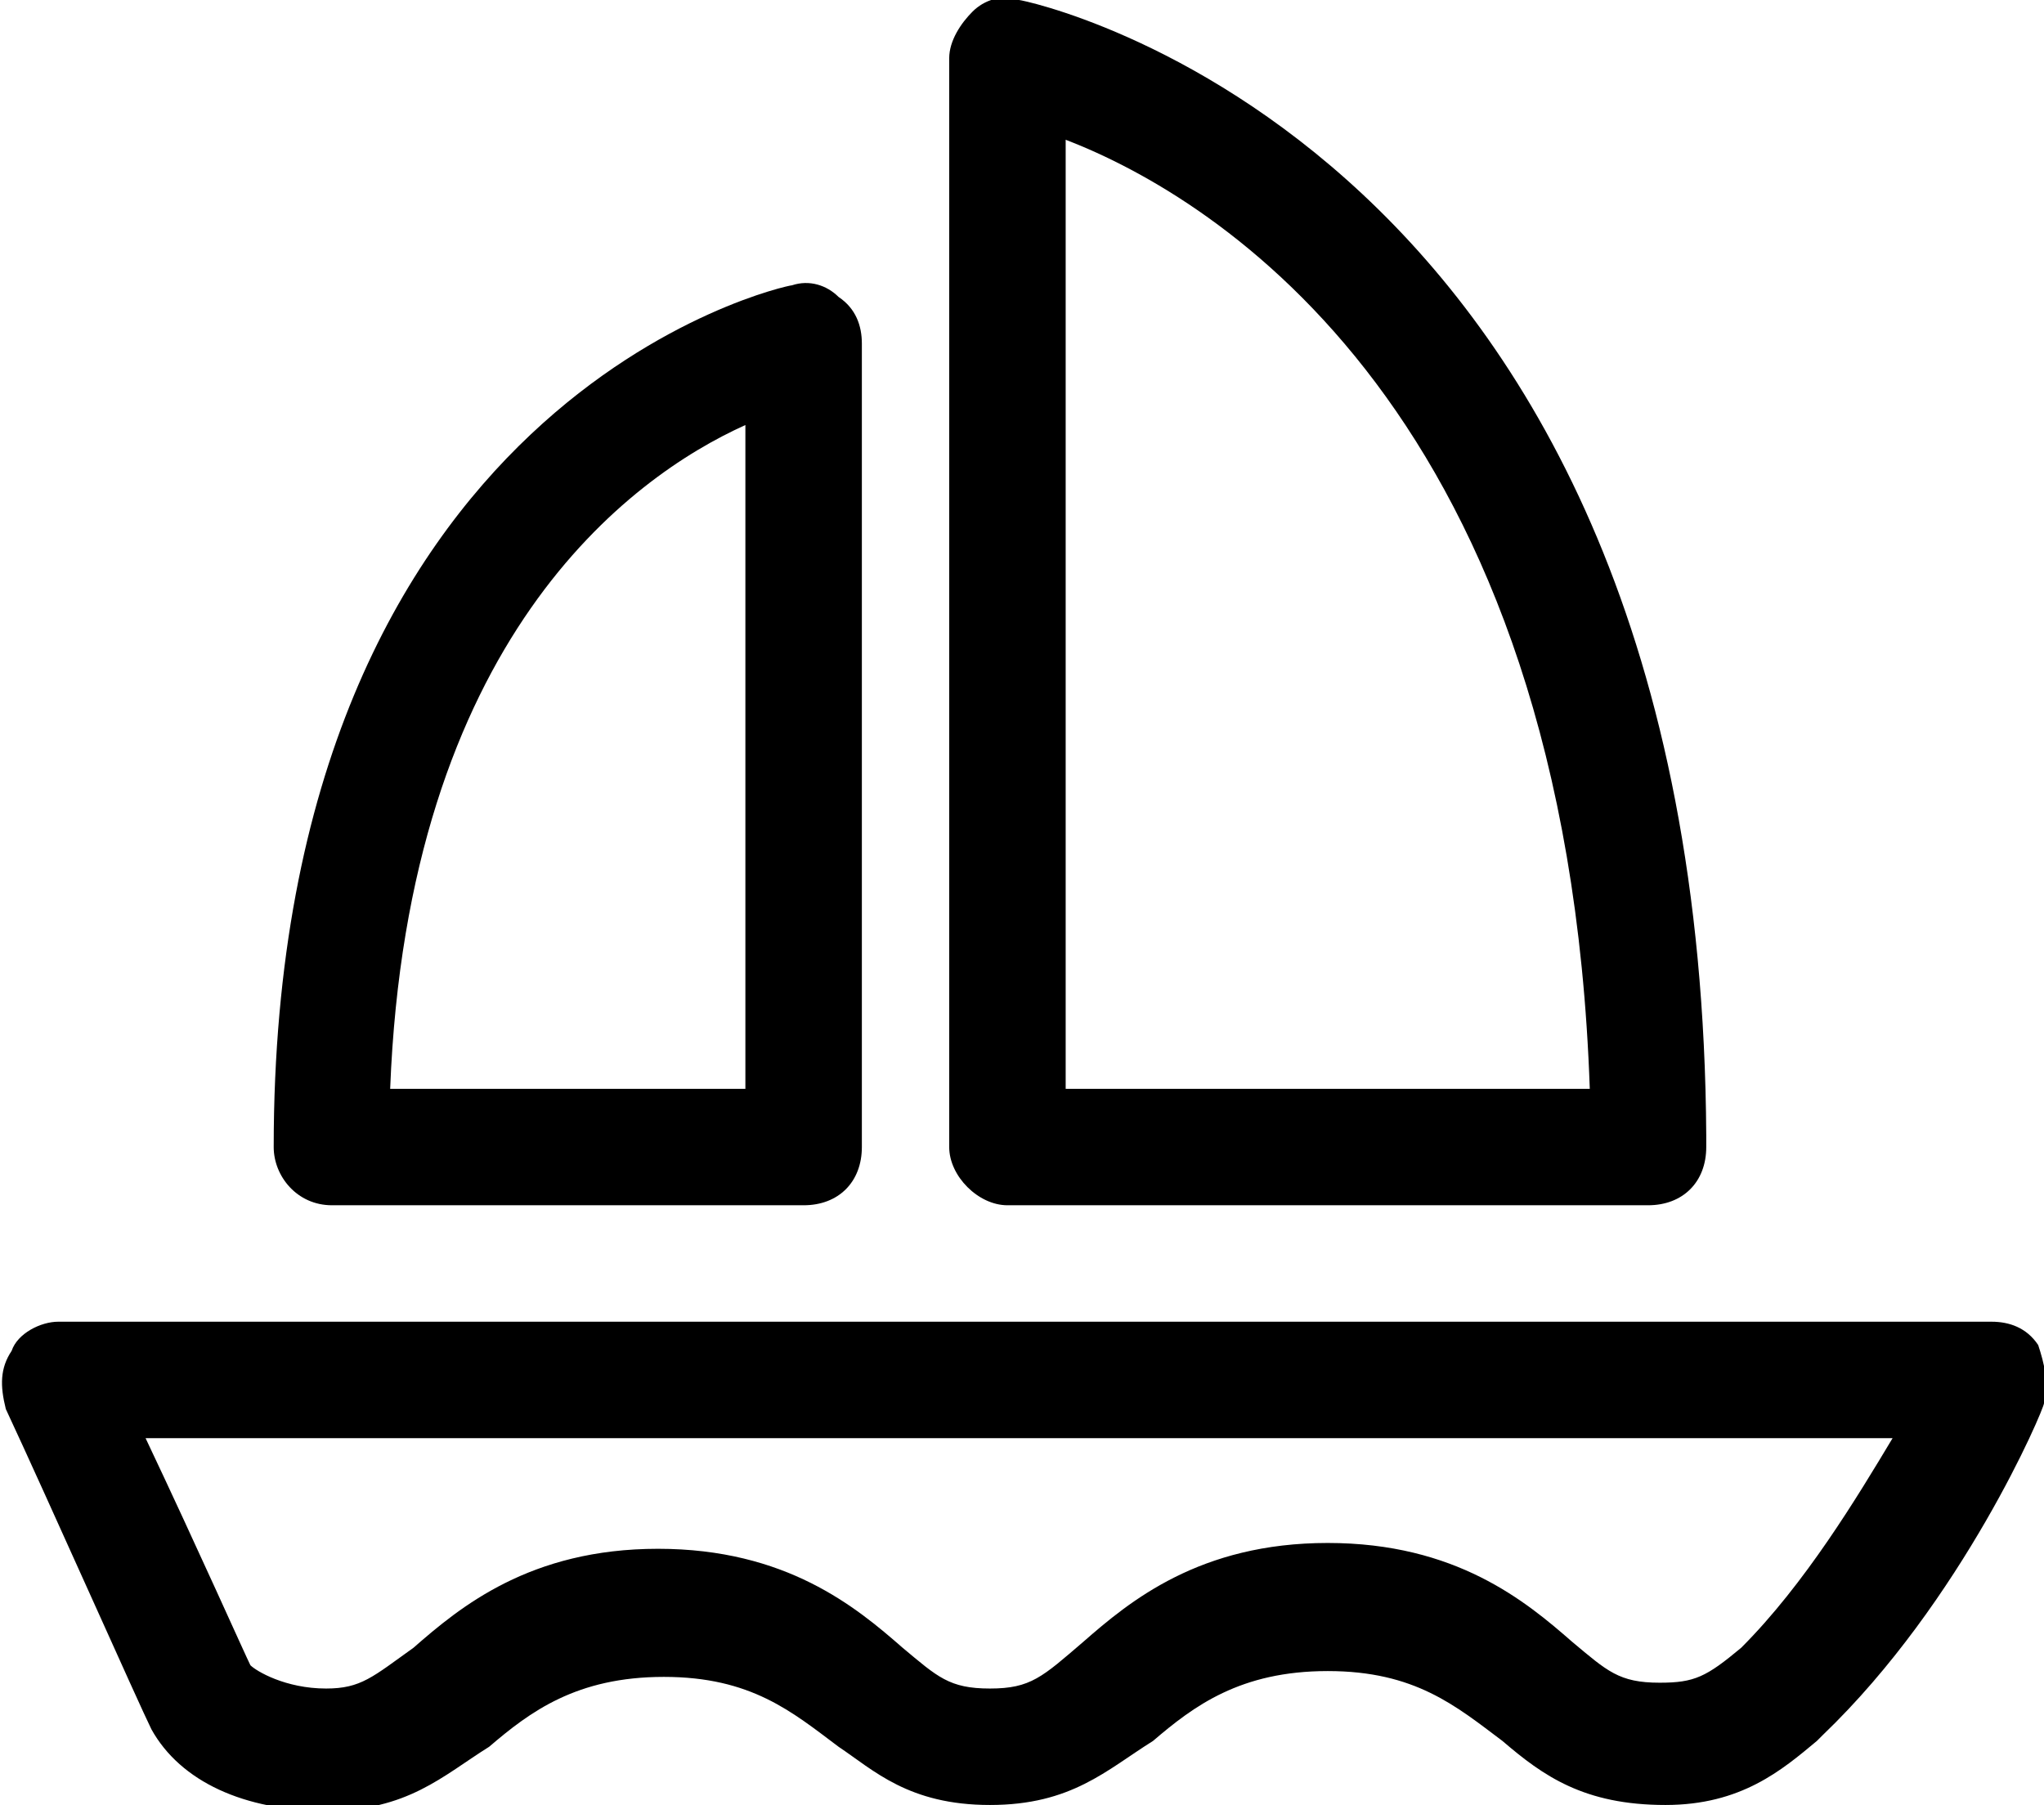 <?xml version="1.0" encoding="utf-8"?>
<!-- Generator: Adobe Illustrator 18.0.0, SVG Export Plug-In . SVG Version: 6.00 Build 0)  -->
<!DOCTYPE svg PUBLIC "-//W3C//DTD SVG 1.1//EN" "http://www.w3.org/Graphics/SVG/1.1/DTD/svg11.dtd">
<svg version="1.1" id="Layer_1" xmlns="http://www.w3.org/2000/svg" xmlns:xlink="http://www.w3.org/1999/xlink" x="0px" y="0px"
	 viewBox="0 0 35.1 31" enable-background="new 0 0 35.1 31" xml:space="preserve">
<g>
	<path d="M17.3,20.7h11c0,0,0,0,0,0c0.6,0,1-0.4,1-1c0-0.1,0-0.1,0-0.2C29.2,2.4,17.6,0,17.5,0c-0.3-0.1-0.6,0-0.8,0.2
		c-0.2,0.2-0.4,0.5-0.4,0.8v18.7C16.3,20.2,16.8,20.7,17.3,20.7z M18.3,2.4c2.6,1,8.6,4.7,9,16.3h-9V2.4z"/>
	<path d="M5.7,20.7h8.1c0.6,0,1-0.4,1-1V5.9c0-0.3-0.1-0.6-0.4-0.8c-0.2-0.2-0.5-0.3-0.8-0.2c-0.1,0-8.9,1.9-8.9,14.8
		C4.7,20.2,5.1,20.7,5.7,20.7z M12.8,7.3v11.4H6.7C7,11,10.8,8.2,12.8,7.3z"/>
	<path d="M35,23.1c-0.2-0.3-0.5-0.4-0.8-0.4H1c-0.3,0-0.7,0.2-0.8,0.5c-0.2,0.3-0.2,0.6-0.1,1c0.7,1.5,2.3,5.1,2.5,5.5
		c0.5,0.9,1.6,1.4,3,1.4c1.4,0,2-0.6,2.8-1.1c0.7-0.6,1.5-1.2,3-1.2c1.5,0,2.2,0.6,3,1.2C15,30.4,15.6,31,17,31s2-0.6,2.8-1.1
		c0.7-0.6,1.5-1.2,3-1.2c1.5,0,2.2,0.6,3,1.2c0.7,0.6,1.4,1.1,2.8,1.1c1.3,0,2-0.6,2.6-1.1c0,0,0.1-0.1,0.1-0.1
		c2.4-2.3,3.8-5.6,3.8-5.7C35.2,23.8,35.1,23.4,35,23.1z M29.9,28.3c-0.6,0.5-0.8,0.6-1.4,0.6c-0.7,0-0.9-0.2-1.5-0.7
		c-0.8-0.7-2-1.7-4.2-1.7c-2.2,0-3.4,1-4.2,1.7C17.9,28.8,17.7,29,17,29c-0.7,0-0.9-0.2-1.5-0.7c-0.8-0.7-2-1.7-4.2-1.7
		c-2.2,0-3.4,1-4.2,1.7C6.4,28.8,6.2,29,5.6,29c-0.7,0-1.2-0.3-1.3-0.4c-0.1-0.2-0.9-2-1.8-3.9h30C31.9,25.7,31,27.2,29.9,28.3z"/>
</g>
</svg>
